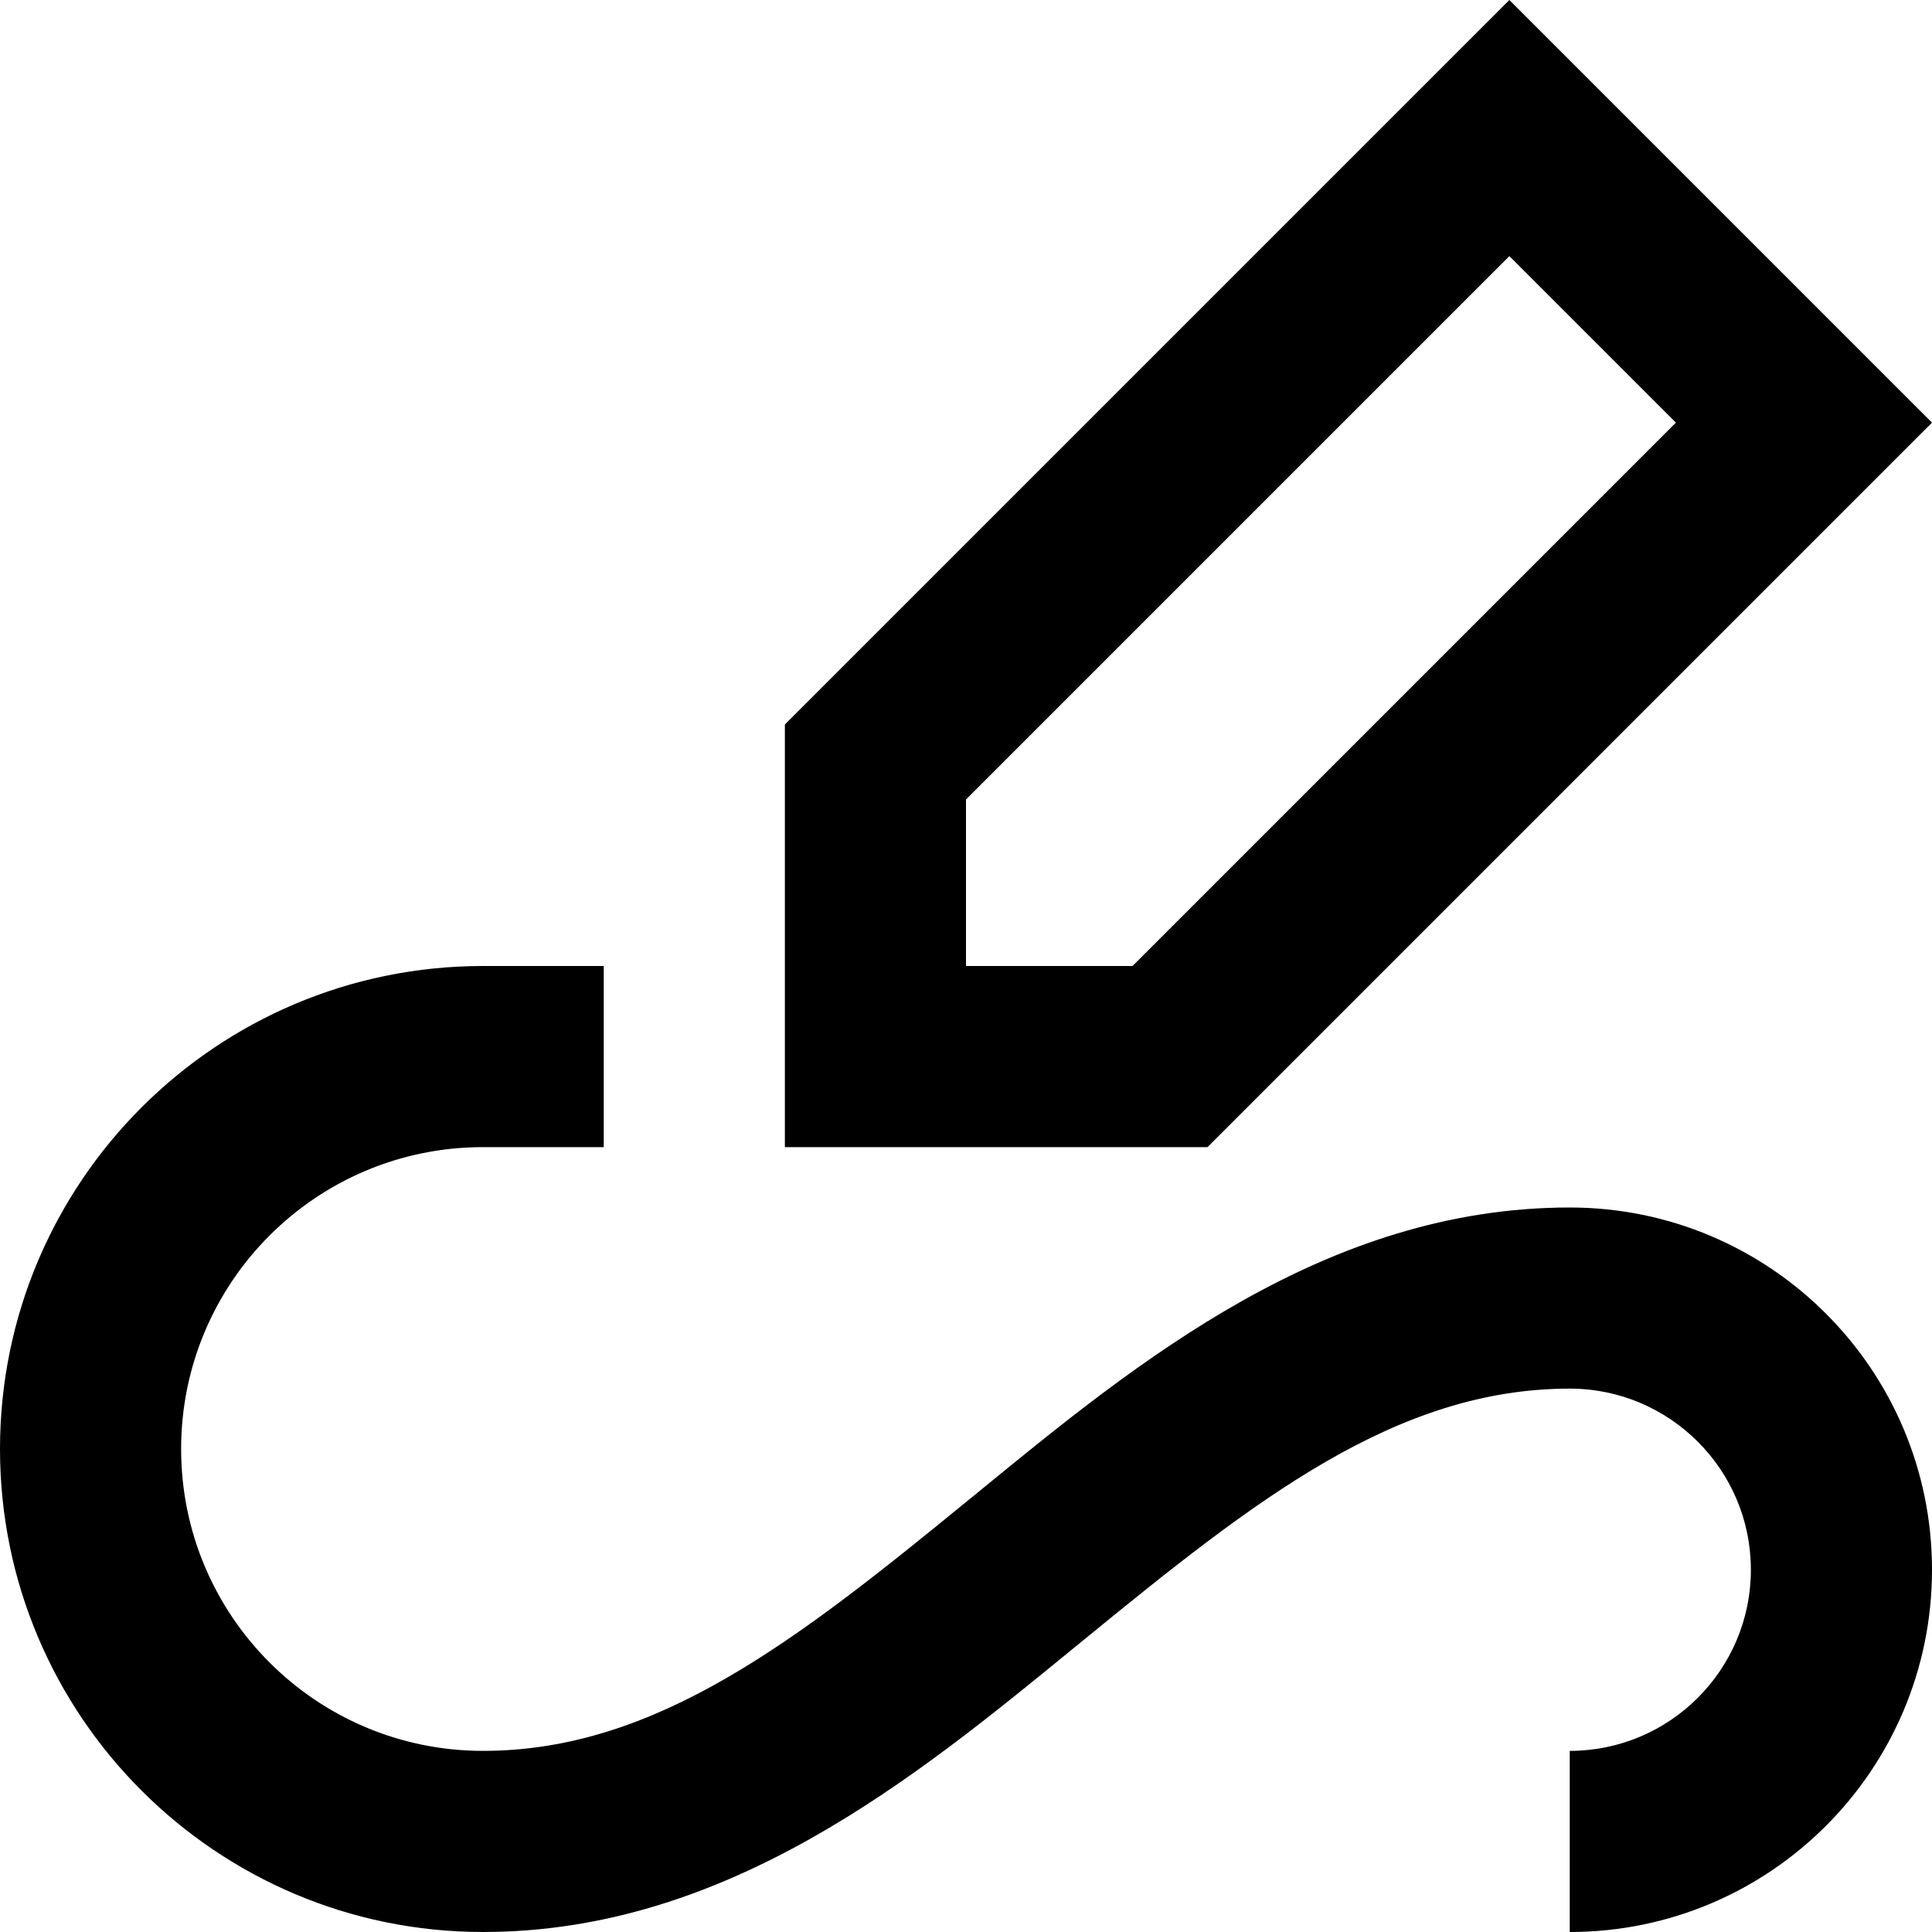<svg width="16" height="16" viewBox="0 0 16 16" fill="none" xmlns="http://www.w3.org/2000/svg">
<path fill-rule="evenodd" clip-rule="evenodd" d="M12.5 0L6.5 6V9.5H10L16 3.5L12.5 0ZM8 8V6.621L12.5 2.121L13.879 3.5L9.379 8H8Z" fill="black"/>
<path d="M4 8C1.791 8 0 9.791 0 12C0 14.209 1.791 16 4 16C6.02 16 7.58 14.723 8.889 13.651L8.975 13.581C10.399 12.416 11.564 11.5 13 11.5C13.828 11.5 14.5 12.172 14.5 13C14.5 13.828 13.828 14.5 13 14.5V16C14.657 16 16 14.657 16 13C16 11.343 14.657 10 13 10C10.98 10 9.42 11.277 8.111 12.349L8.025 12.419C6.601 13.584 5.436 14.5 4 14.5C2.619 14.5 1.5 13.381 1.5 12C1.5 10.619 2.619 9.5 4 9.5H5V8H4Z" fill="black"/>
</svg>
